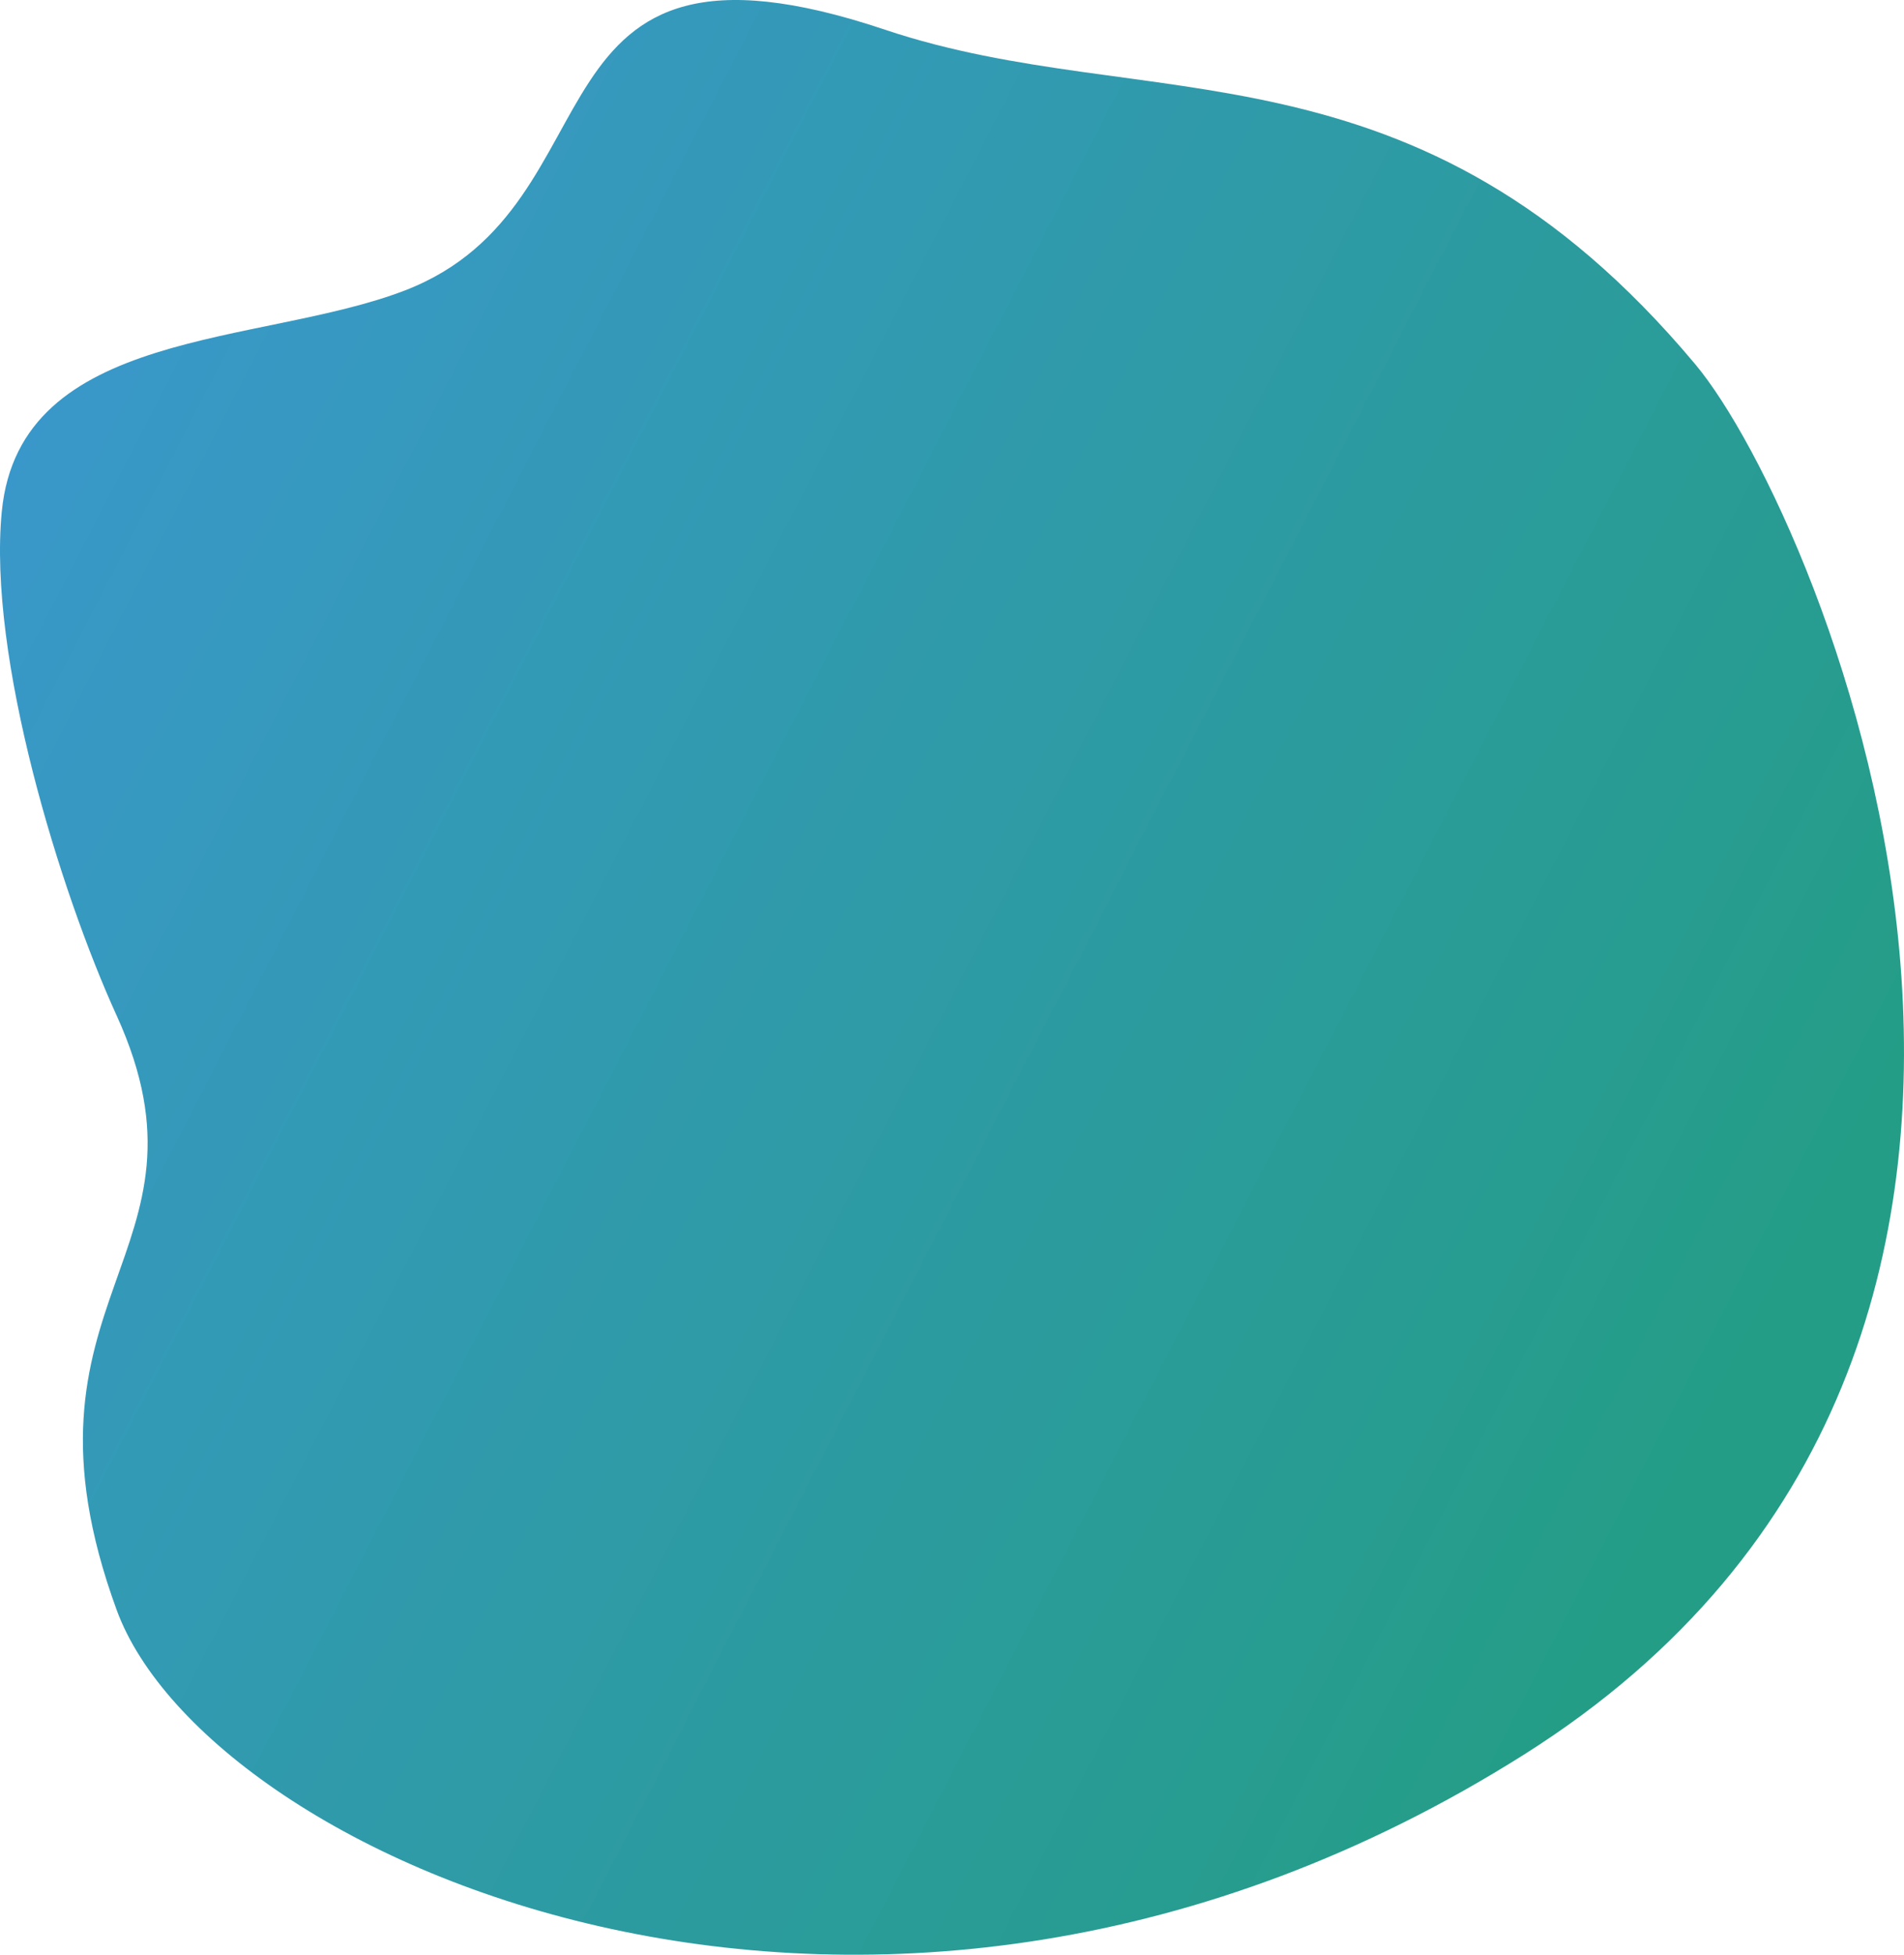 <?xml version="1.0" encoding="UTF-8" standalone="no"?>
<svg width="990px" height="1016px" viewBox="0 0 990 1016" version="1.1" xmlns="http://www.w3.org/2000/svg" xmlns:xlink="http://www.w3.org/1999/xlink">
    <!-- Generator: Sketch 46.2 (44496) - http://www.bohemiancoding.com/sketch -->
    <title>Fill 2</title>
    <desc>Created with Sketch.</desc>
    <defs>
        <linearGradient x1="10.071%" y1="1.748%" x2="91.062%" y2="45.41%" id="linearGradient-1">
            <stop stop-color="#3A98CB" offset="0%"></stop>
            <stop stop-color="#249D87" offset="100%"></stop>
        </linearGradient>
    </defs>
    <g id="Page-1" stroke="none" stroke-width="1" fill="none" fill-rule="evenodd">
        <path d="M60.662,836.801 C0.93,673.473 117.464,652.568 60.662,527.871 C31.106,463.003 -6.401,341.279 0.93,265.881 C10.258,170.071 135.696,179.866 210.668,150.911 C325.937,106.392 267.868,-49.049 460.215,15.456 C596.198,61.059 735.84,15.456 881.451,189.314 C948.165,268.97 1128.988,699.742 792.291,912.043 C455.594,1124.345 108.064,966.413 60.662,836.801 Z" id="Fill-2" fill="url(#linearGradient-1)"></path>
    </g>
</svg>